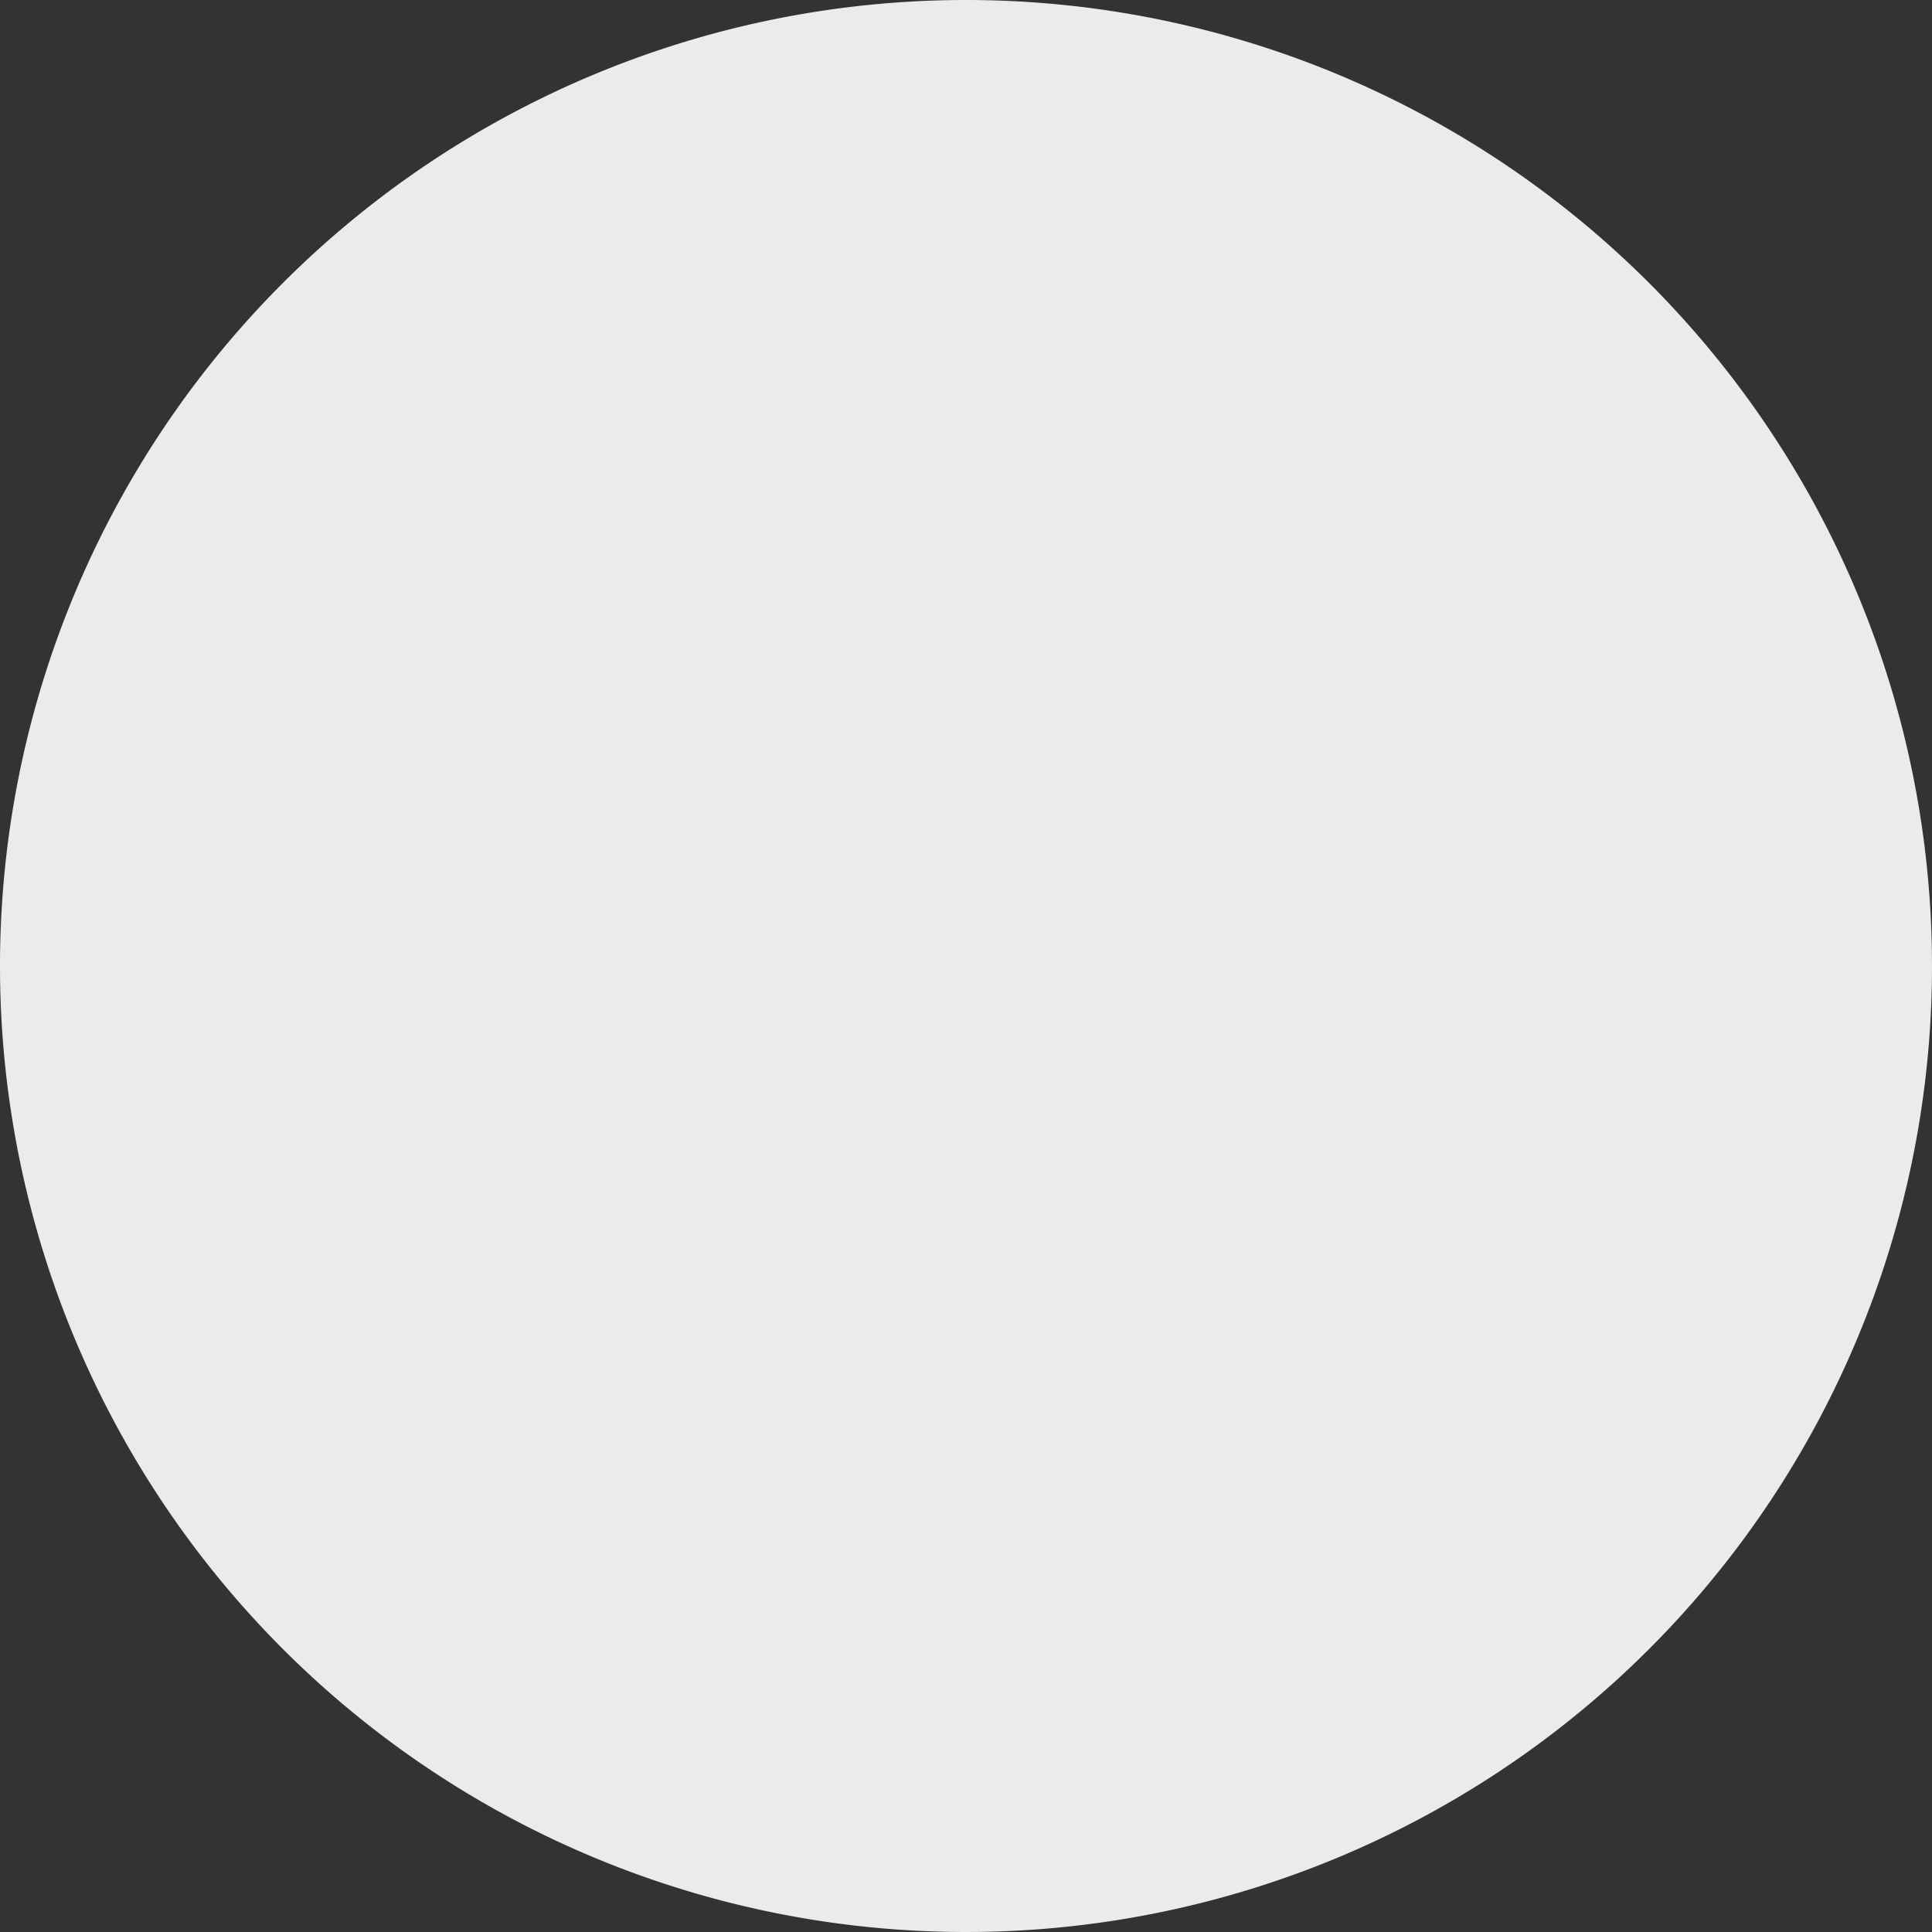 <svg xmlns="http://www.w3.org/2000/svg" width="40" height="40" viewBox="0 0 40 40">
  <rect x="0" y="0" width="40" height="40" fill="#333333" stroke="none"/>
  <g id="Group_5" data-name="Group 5" opacity="0.9">
    <path id="Combined_Shape" data-name="Combined Shape" d="M20,0A20,20,0,1,1,0,20,20,20,0,0,1,20,0Z" fill="#fff"/>
  </g>
</svg>

